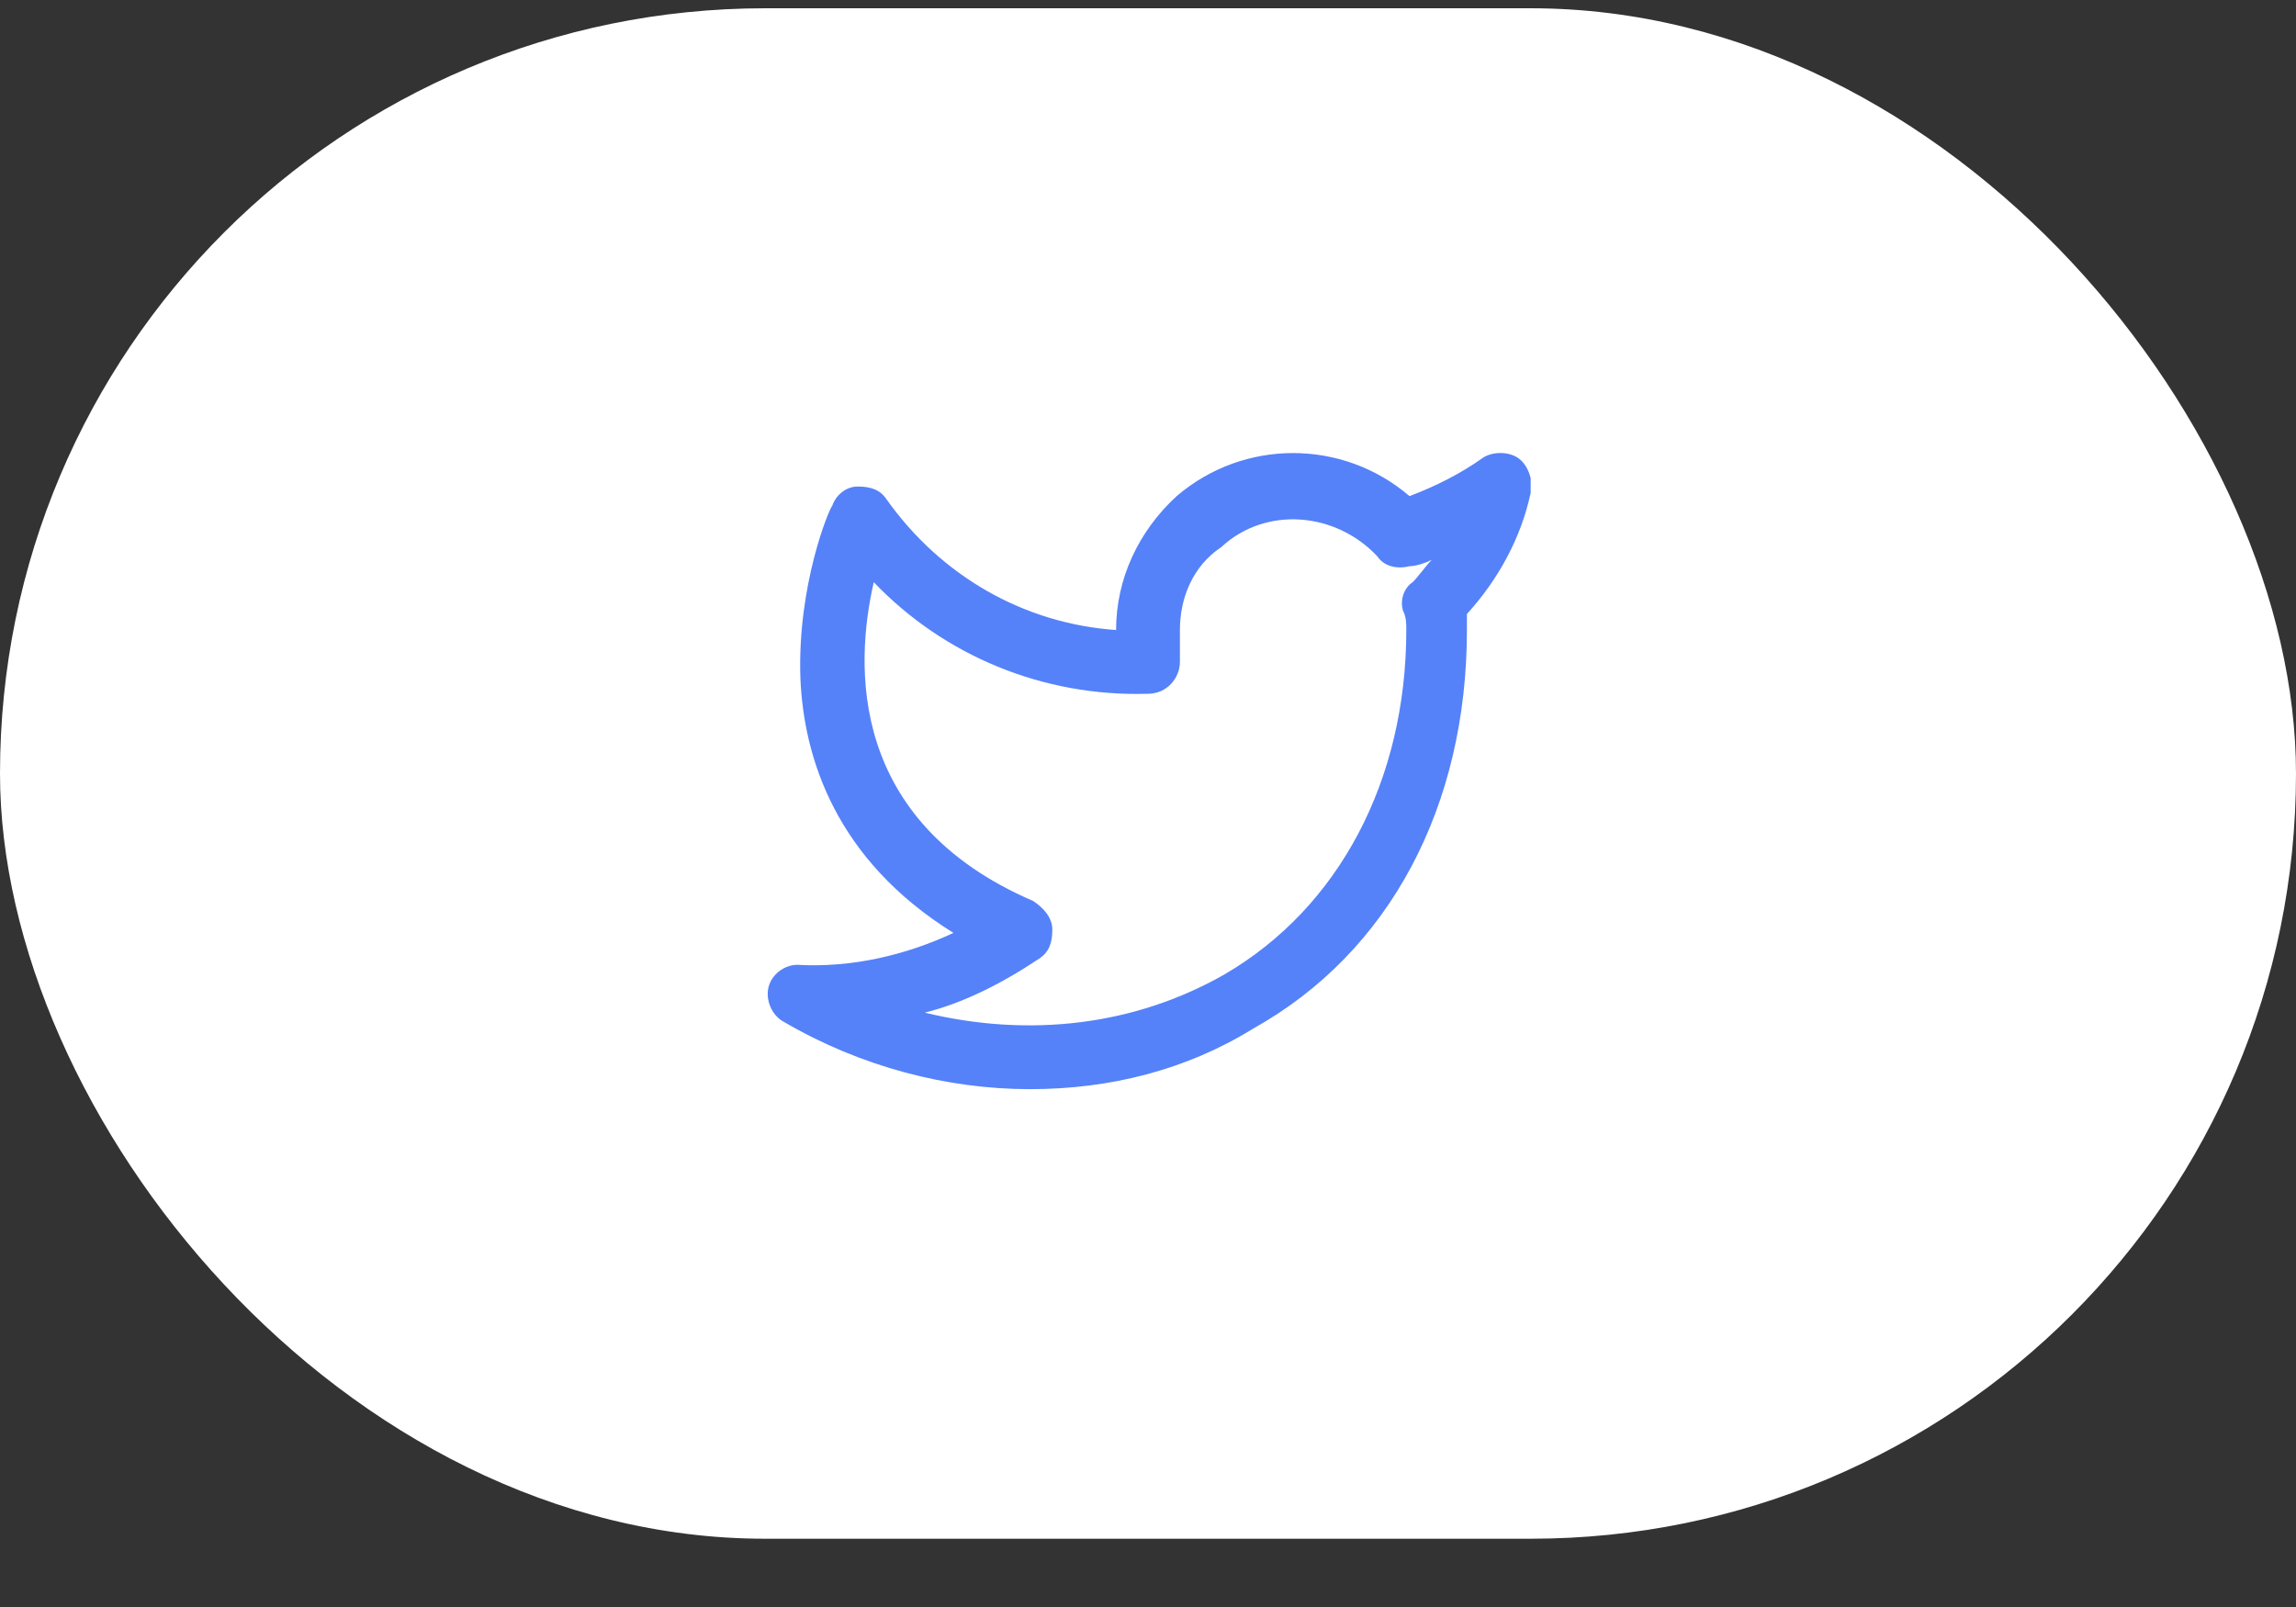 <svg width="30" height="21" viewBox="0 0 30 21" fill="none" xmlns="http://www.w3.org/2000/svg">
<rect x="0" y="0" width="30" height="21" fill="#333333" stroke="none"/>
<rect y="0.108" width="30" height="20" rx="10" fill="white"/>
<g clip-path="url(#clip0_3_2564)">
<path d="M13.458 14.233C12.375 14.233 11.25 13.941 10.25 13.358C10.083 13.274 10 13.066 10.042 12.899C10.083 12.733 10.25 12.608 10.417 12.608C11.125 12.649 11.833 12.483 12.458 12.191C10.917 11.233 10.5 9.899 10.458 8.858C10.417 7.649 10.833 6.649 10.875 6.608C10.917 6.483 11.042 6.358 11.208 6.358C11.375 6.358 11.5 6.399 11.583 6.524C12.292 7.524 13.375 8.149 14.583 8.233C14.583 7.566 14.875 6.941 15.375 6.483C16.25 5.733 17.542 5.733 18.417 6.483C18.75 6.358 19.083 6.191 19.375 5.983C19.5 5.899 19.708 5.899 19.833 5.983C19.958 6.066 20.042 6.274 20 6.441C19.875 7.024 19.583 7.566 19.167 8.024C19.167 8.108 19.167 8.149 19.167 8.233C19.167 10.524 18.167 12.441 16.375 13.441C15.5 13.983 14.5 14.233 13.458 14.233ZM12.083 13.233C13.458 13.566 14.833 13.399 16 12.733C17.5 11.858 18.375 10.191 18.375 8.233C18.375 8.149 18.375 8.066 18.333 7.983C18.292 7.858 18.333 7.691 18.458 7.608C18.542 7.524 18.625 7.399 18.708 7.316C18.625 7.358 18.5 7.399 18.417 7.399C18.25 7.441 18.083 7.399 18 7.274C17.458 6.691 16.542 6.608 15.958 7.149C15.583 7.399 15.417 7.816 15.417 8.233V8.649C15.417 8.858 15.25 9.066 15 9.066C13.625 9.108 12.333 8.566 11.417 7.608C11.167 8.691 11.083 10.733 13.5 11.774C13.625 11.858 13.75 11.983 13.75 12.149C13.75 12.316 13.708 12.441 13.583 12.524C13.083 12.858 12.583 13.108 12.083 13.233Z" fill="#5582F9"/>
</g>
<defs>
<clipPath id="clip0_3_2564">
<rect width="10" height="10" fill="white" transform="translate(10 5.108)"/>
</clipPath>
</defs>
</svg>
